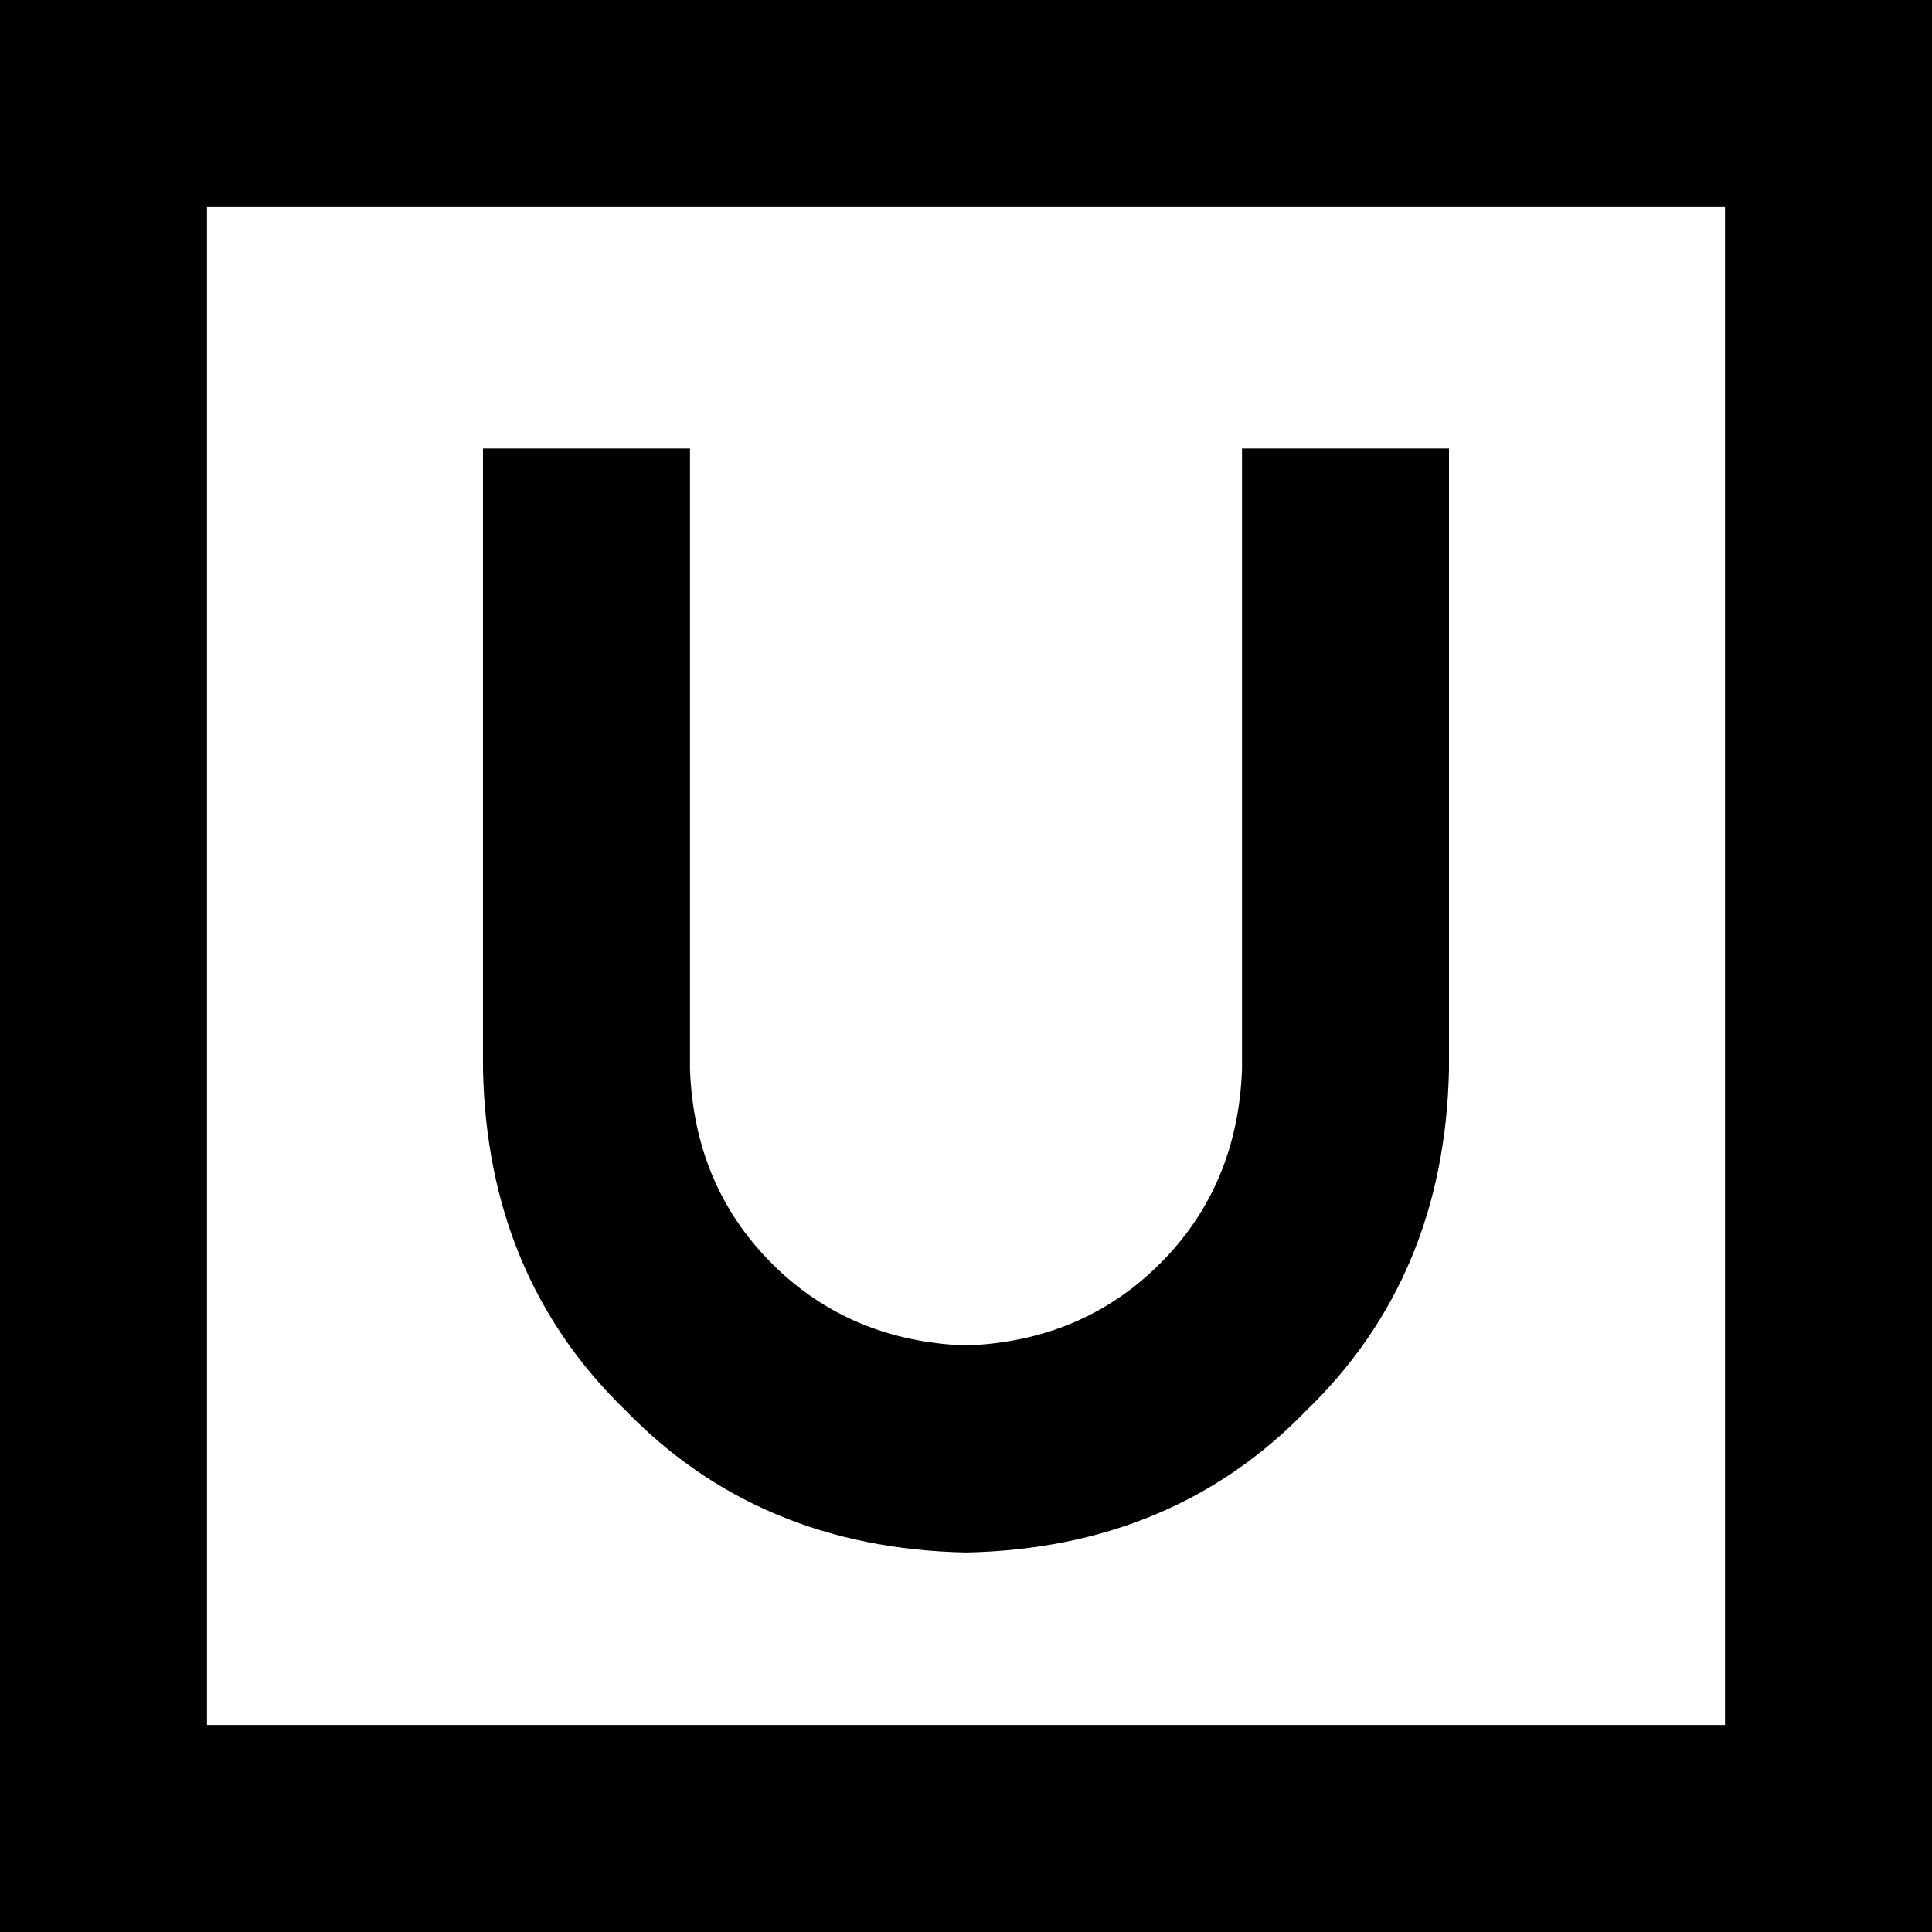 <svg xmlns="http://www.w3.org/2000/svg" viewBox="0 0 512 512">
  <path d="M 54.857 54.857 L 54.857 457.143 L 457.143 457.143 L 457.143 54.857 L 54.857 54.857 L 54.857 54.857 Z M 0 0 L 54.857 0 L 457.143 0 L 512 0 L 512 54.857 L 512 457.143 L 512 512 L 457.143 512 L 54.857 512 L 0 512 L 0 457.143 L 0 54.857 L 0 0 L 0 0 Z M 182.857 146.286 L 182.857 283.429 Q 184 314.286 204.571 334.857 Q 225.143 355.429 256 356.571 Q 286.857 355.429 307.429 334.857 Q 328 314.286 329.143 283.429 L 329.143 146.286 L 329.143 118.857 L 384 118.857 L 384 146.286 L 384 283.429 Q 382.857 338.286 346.286 373.714 Q 310.857 410.286 256 411.429 Q 201.143 410.286 165.714 373.714 Q 129.143 338.286 128 283.429 L 128 146.286 L 128 118.857 L 182.857 118.857 L 182.857 146.286 L 182.857 146.286 Z" />
</svg>